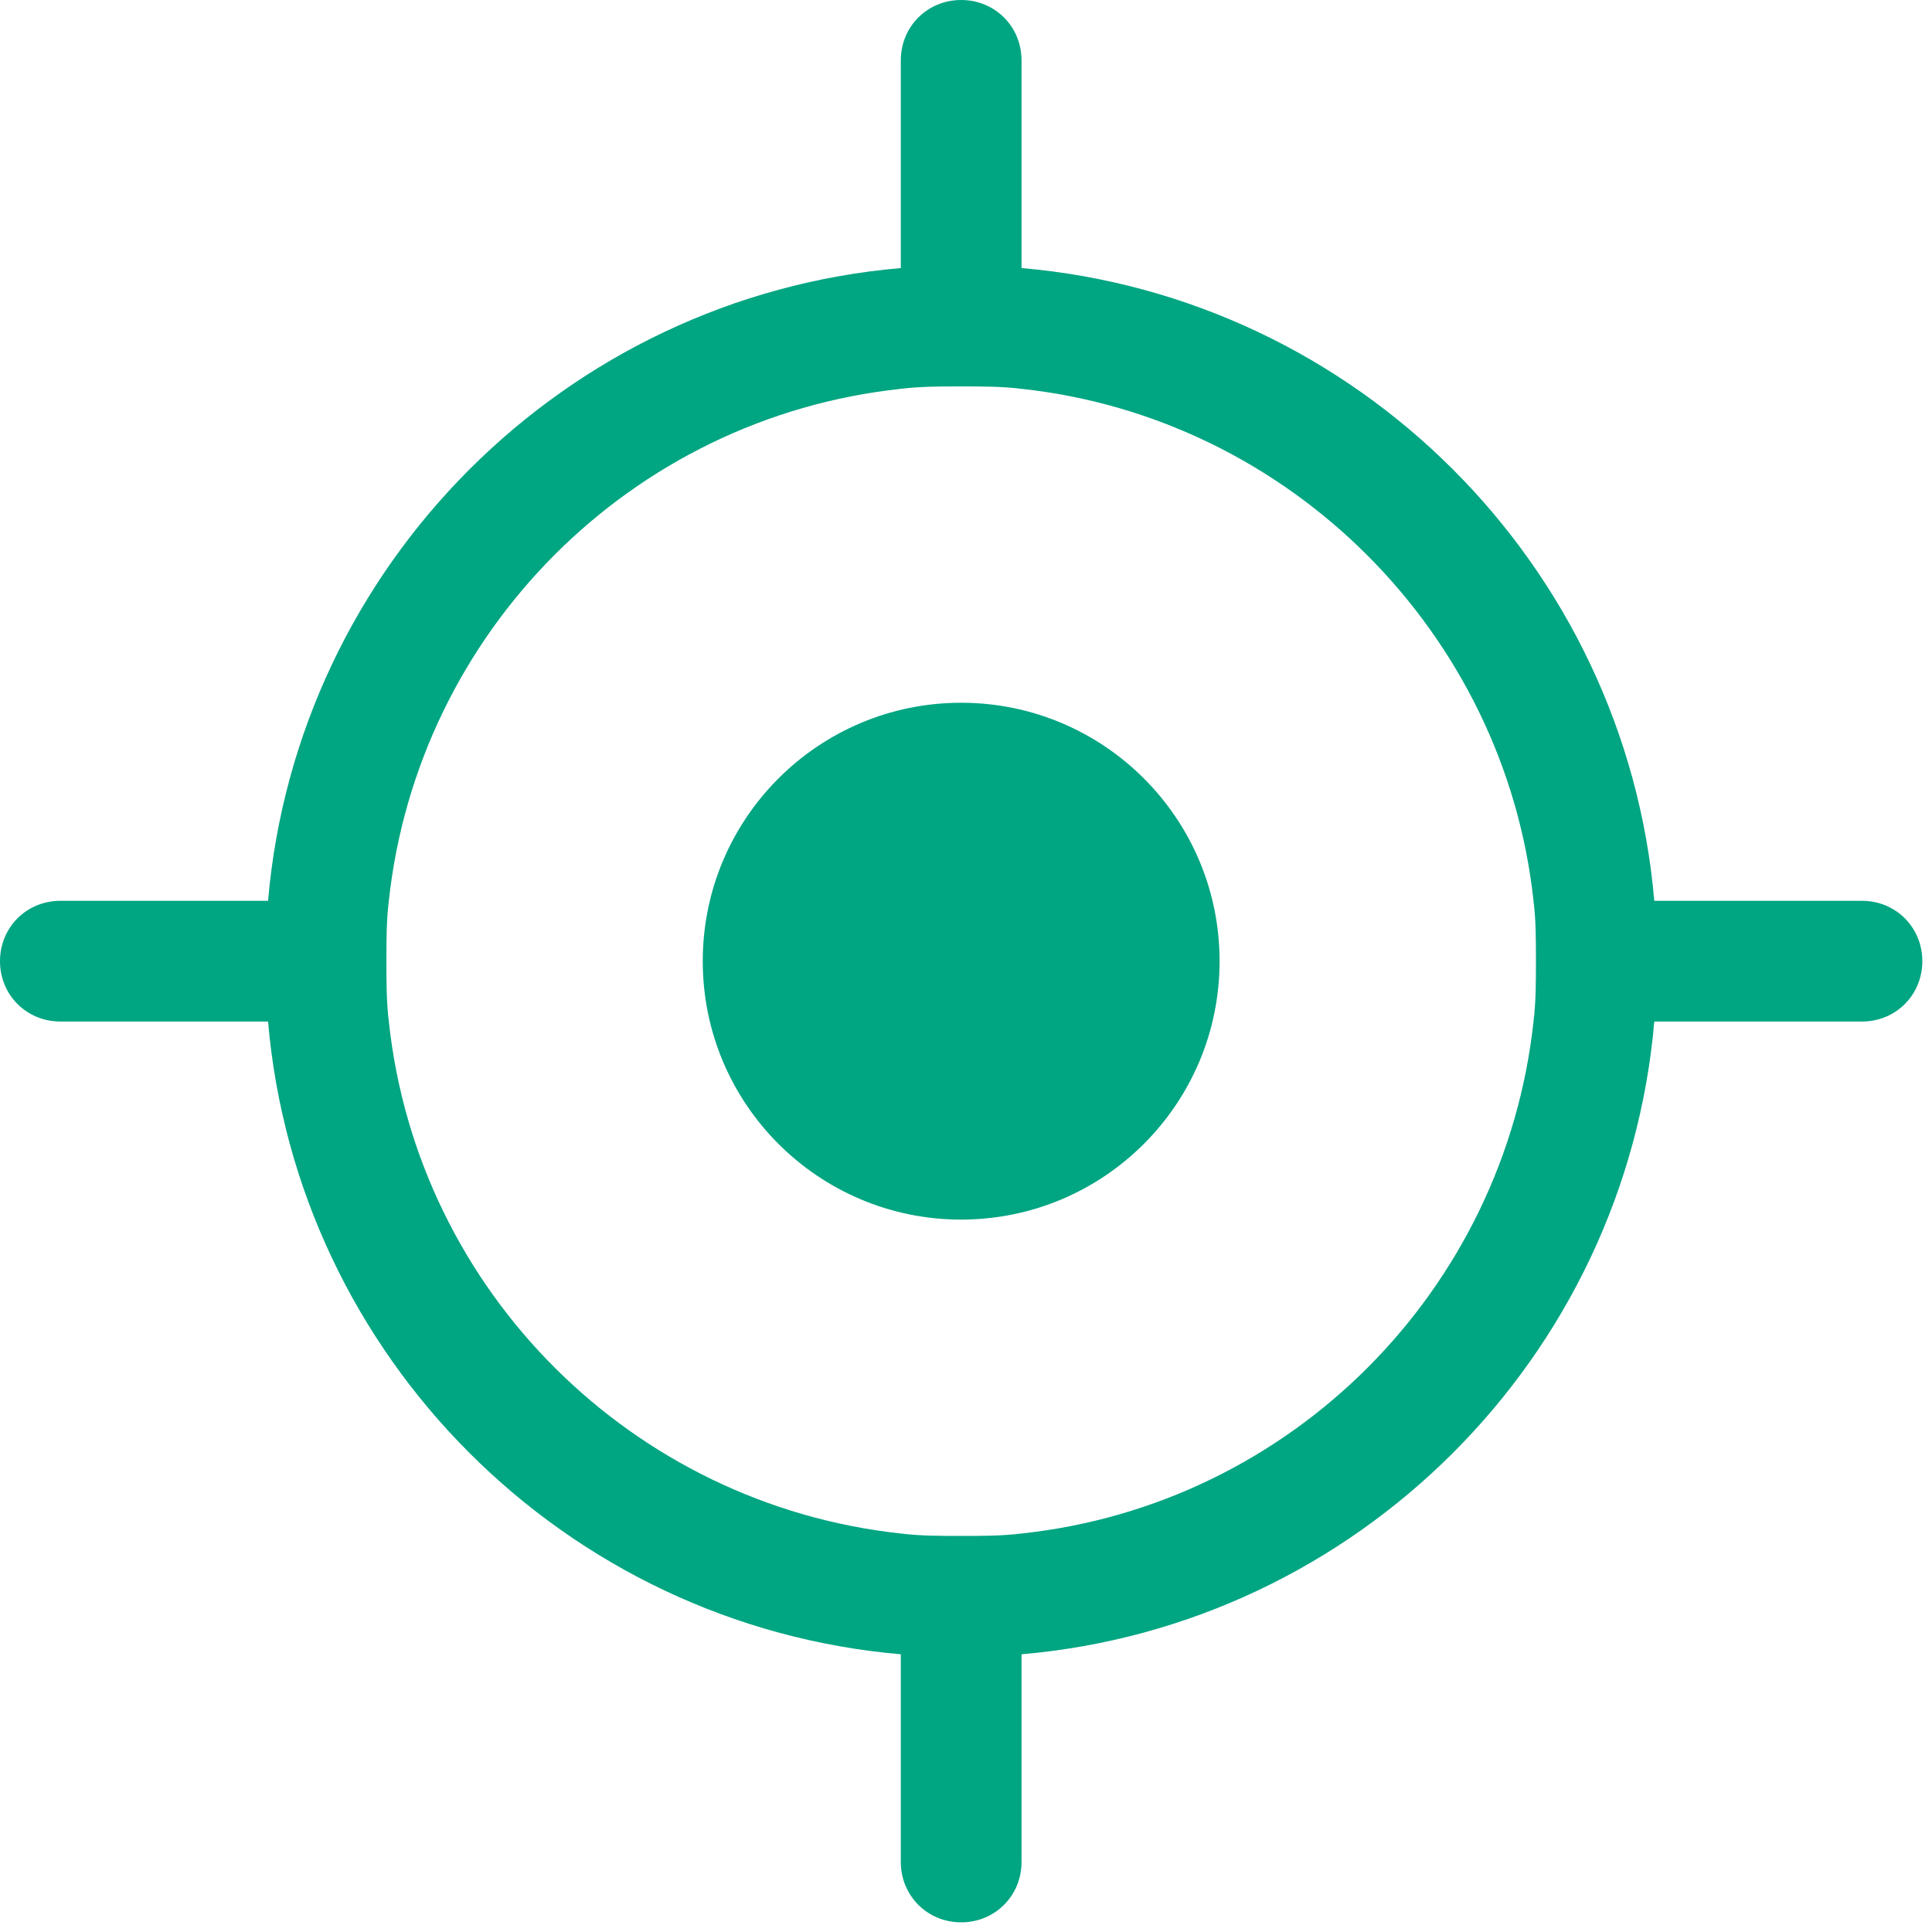 <svg width="39" height="39" viewBox="0 0 39 39" fill="none" xmlns="http://www.w3.org/2000/svg">
<path d="M37.586 18.184H33.394C32.809 11.408 27.398 5.996 20.621 5.411V1.219C20.621 0.536 20.085 0 19.402 0C18.72 0 18.184 0.536 18.184 1.219V5.411C11.408 5.996 5.996 11.408 5.411 18.184H1.219C0.536 18.184 0 18.72 0 19.402C0 20.085 0.536 20.621 1.219 20.621H5.411C5.996 27.398 11.408 32.809 18.184 33.394V37.586C18.184 38.269 18.72 38.805 19.402 38.805C20.085 38.805 20.621 38.269 20.621 37.586V33.394C27.398 32.809 32.809 27.398 33.394 20.621H37.586C38.269 20.621 38.805 20.085 38.805 19.402C38.805 18.72 38.269 18.184 37.586 18.184ZM30.956 20.621C30.371 26.032 26.081 30.371 20.621 30.956C20.231 31.005 19.793 31.005 19.402 31.005C19.012 31.005 18.574 31.005 18.184 30.956C12.773 30.371 8.434 26.081 7.849 20.621C7.8 20.231 7.8 19.793 7.8 19.402C7.8 19.012 7.8 18.574 7.849 18.184C8.434 12.773 12.724 8.434 18.184 7.849C18.574 7.8 19.012 7.8 19.402 7.8C19.793 7.8 20.231 7.8 20.621 7.849C26.032 8.434 30.371 12.773 30.956 18.184C31.005 18.574 31.005 18.964 31.005 19.402C31.005 19.793 31.005 20.231 30.956 20.621Z" fill="#00A582"/>
<path d="M19.402 24.619C22.283 24.619 24.619 22.283 24.619 19.402C24.619 16.522 22.283 14.186 19.402 14.186C16.522 14.186 14.186 16.522 14.186 19.402C14.186 22.283 16.522 24.619 19.402 24.619Z" fill="#00A582"/>
</svg>
